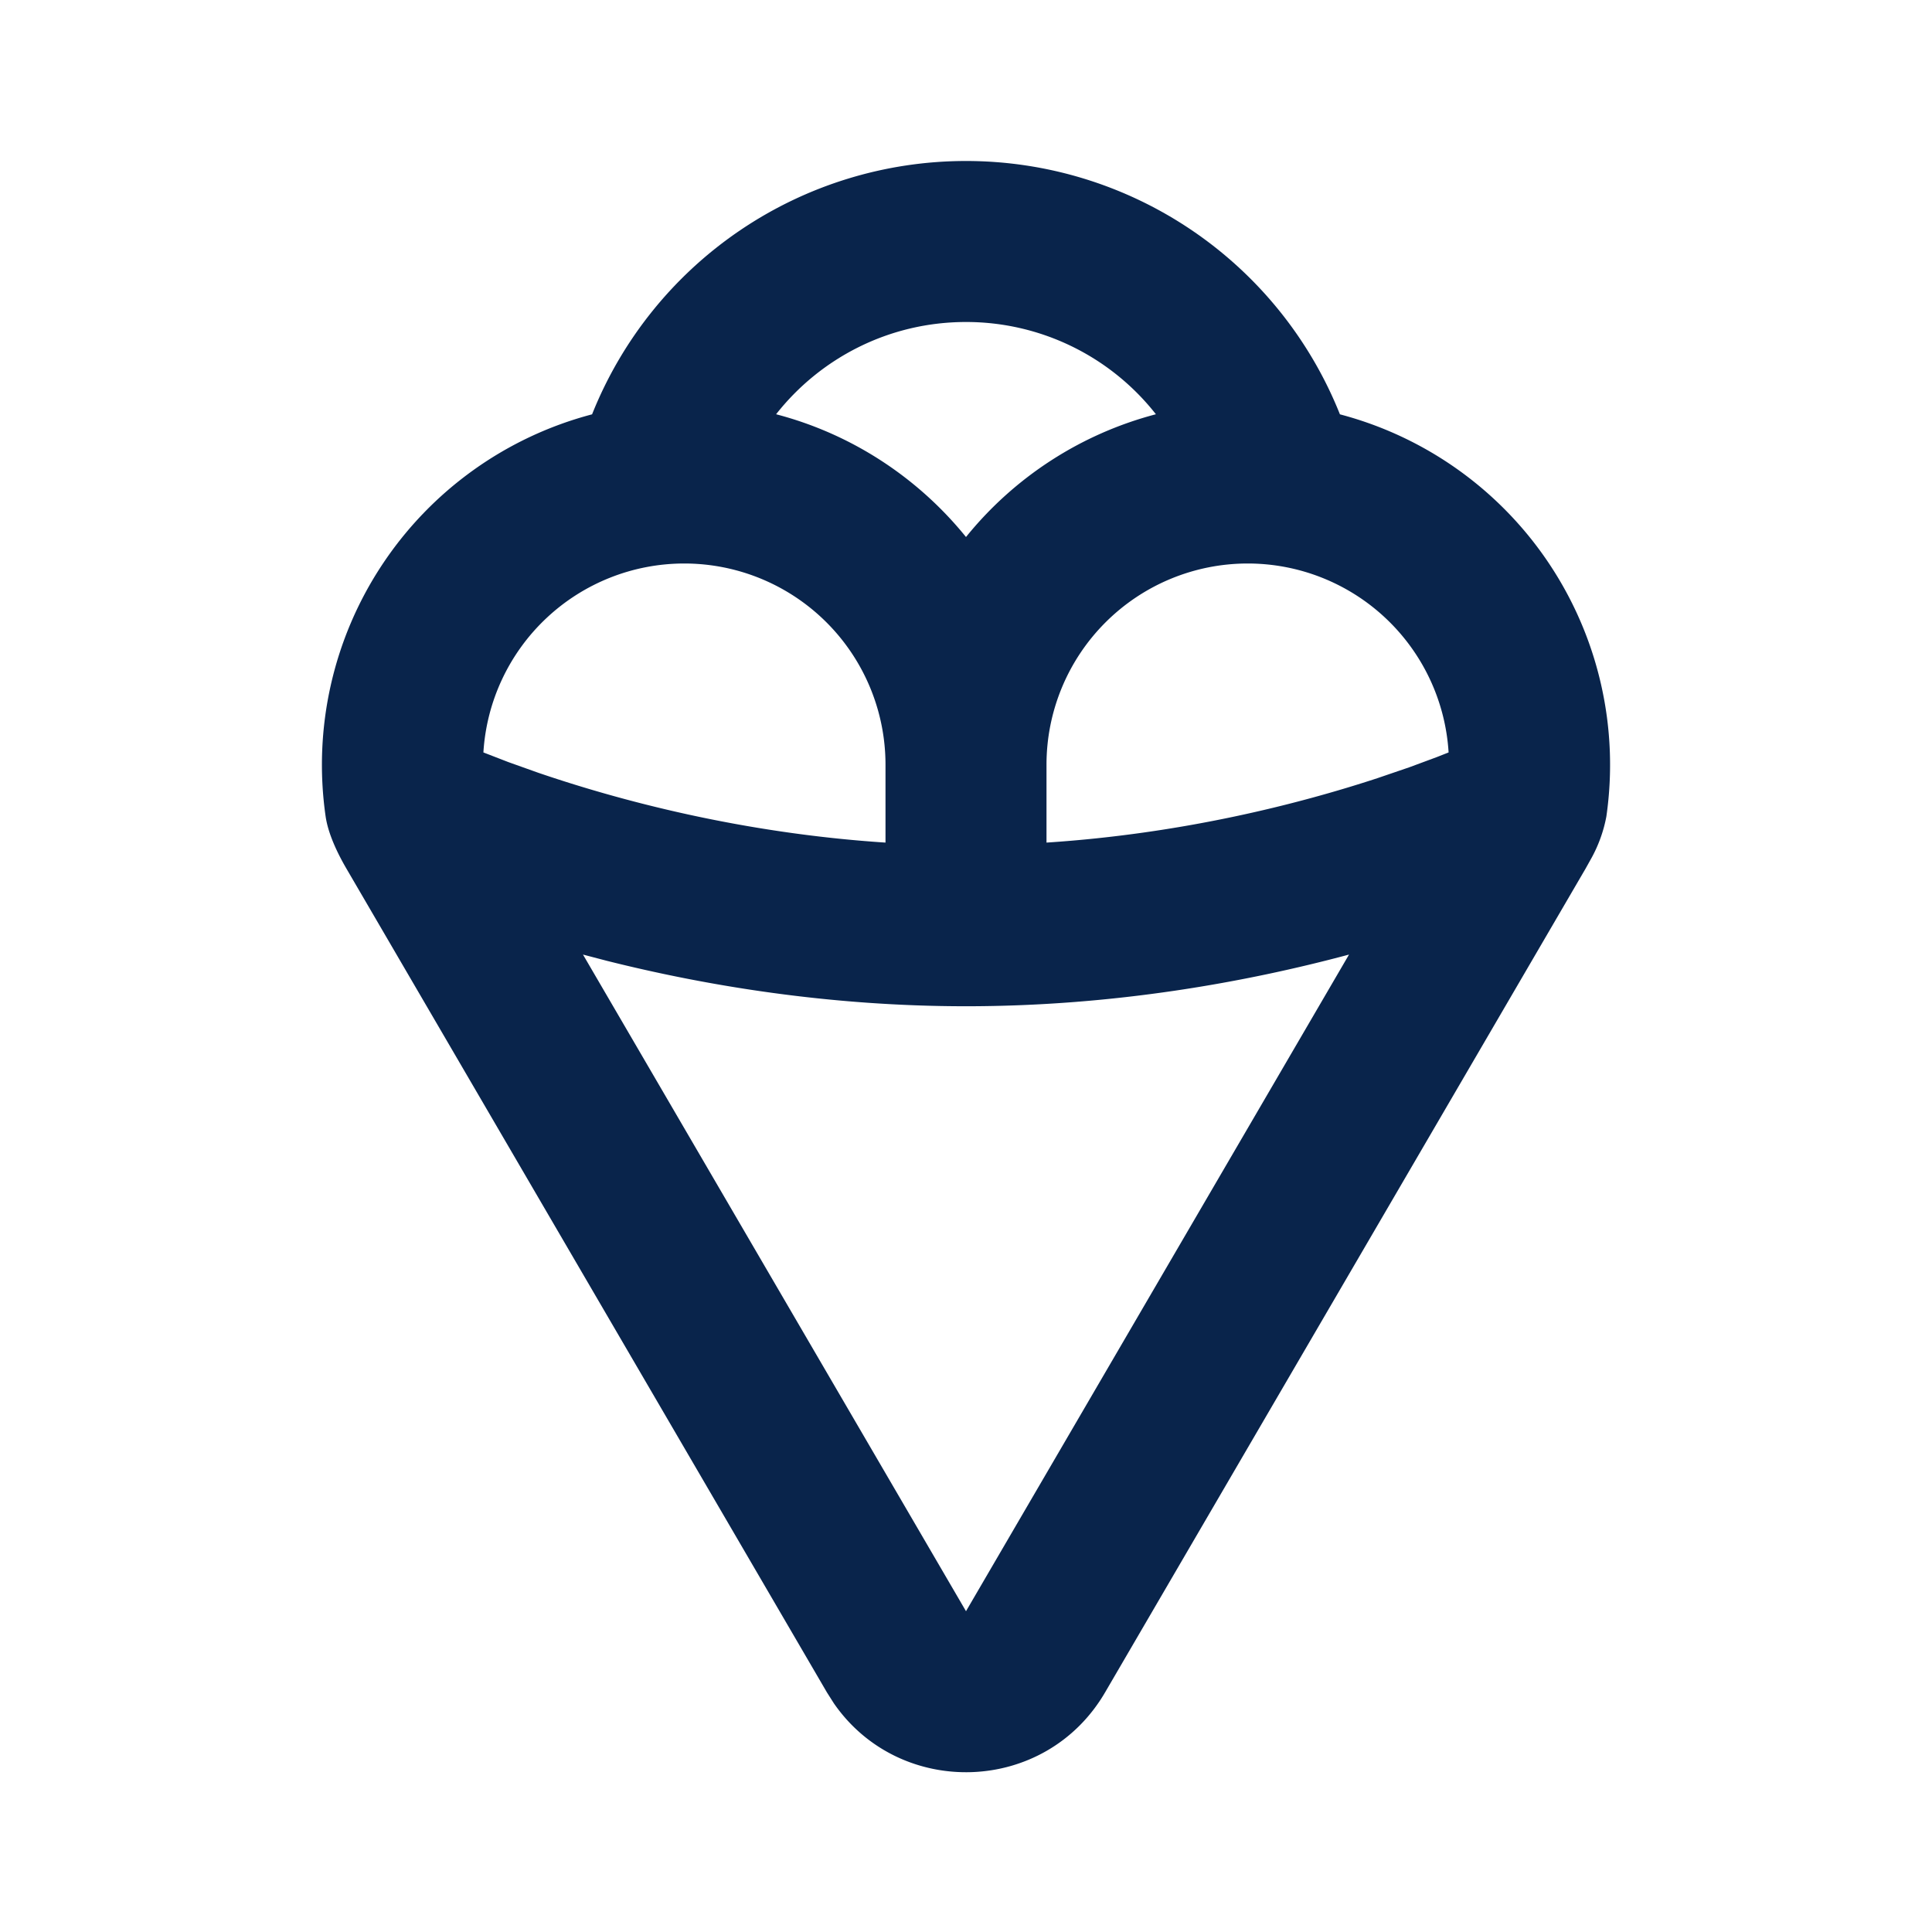 <svg xmlns="http://www.w3.org/2000/svg" width="24" height="24"><g fill="none" fill-rule="evenodd"><path d="M24 0v24H0V0h24ZM12.594 23.258l-.012.002-.071.035-.02.004-.014-.004-.071-.036c-.01-.003-.019 0-.024.006l-.004.01-.017.428.005.02.01.013.104.074.015.004.012-.004.104-.074.012-.016.004-.017-.017-.427c-.002-.01-.009-.017-.016-.018Zm.264-.113-.014.002-.184.093-.01.01-.003.011.018.43.005.012.008.008.201.092c.012.004.023 0 .029-.008l.004-.014-.034-.614c-.003-.012-.01-.02-.02-.022Zm-.715.002a.023.023 0 0 0-.027.006l-.006.014-.034.614c0 .012.007.02.017.024l.015-.002.201-.093.01-.008.003-.011.018-.43-.003-.012-.01-.01-.184-.092Z"/><path fill="#09244B" d="M12 2a5 5 0 0 1 4.645 3.147 4.502 4.502 0 0 1 3.31 4.995 1.73 1.73 0 0 1-.193.531l-.067.12-5.967 10.23c-.745 1.276-2.549 1.321-3.369.137l-.087-.137-5.967-10.23c-.111-.19-.228-.432-.26-.651a4.502 4.502 0 0 1 3.31-4.995A5 5 0 0 1 12 2Zm4.758 9.858c-1.268.34-2.911.642-4.758.642-1.705 0-3.236-.257-4.46-.564l-.298-.078L12 20.015l4.758-8.157ZM15.5 7A2.5 2.5 0 0 0 13 9.5v.967c1.68-.11 3.116-.474 4.11-.8l.398-.136.34-.126.147-.058A2.5 2.5 0 0 0 15.5 7Zm-7 0a2.5 2.5 0 0 0-2.495 2.347l.31.12.37.132c.995.34 2.516.75 4.315.868V9.5A2.5 2.5 0 0 0 8.5 7ZM12 4c-.956 0-1.81.448-2.359 1.146.942.246 1.764.79 2.359 1.525a4.502 4.502 0 0 1 2.359-1.525A2.996 2.996 0 0 0 12 4Z"/></g></svg>